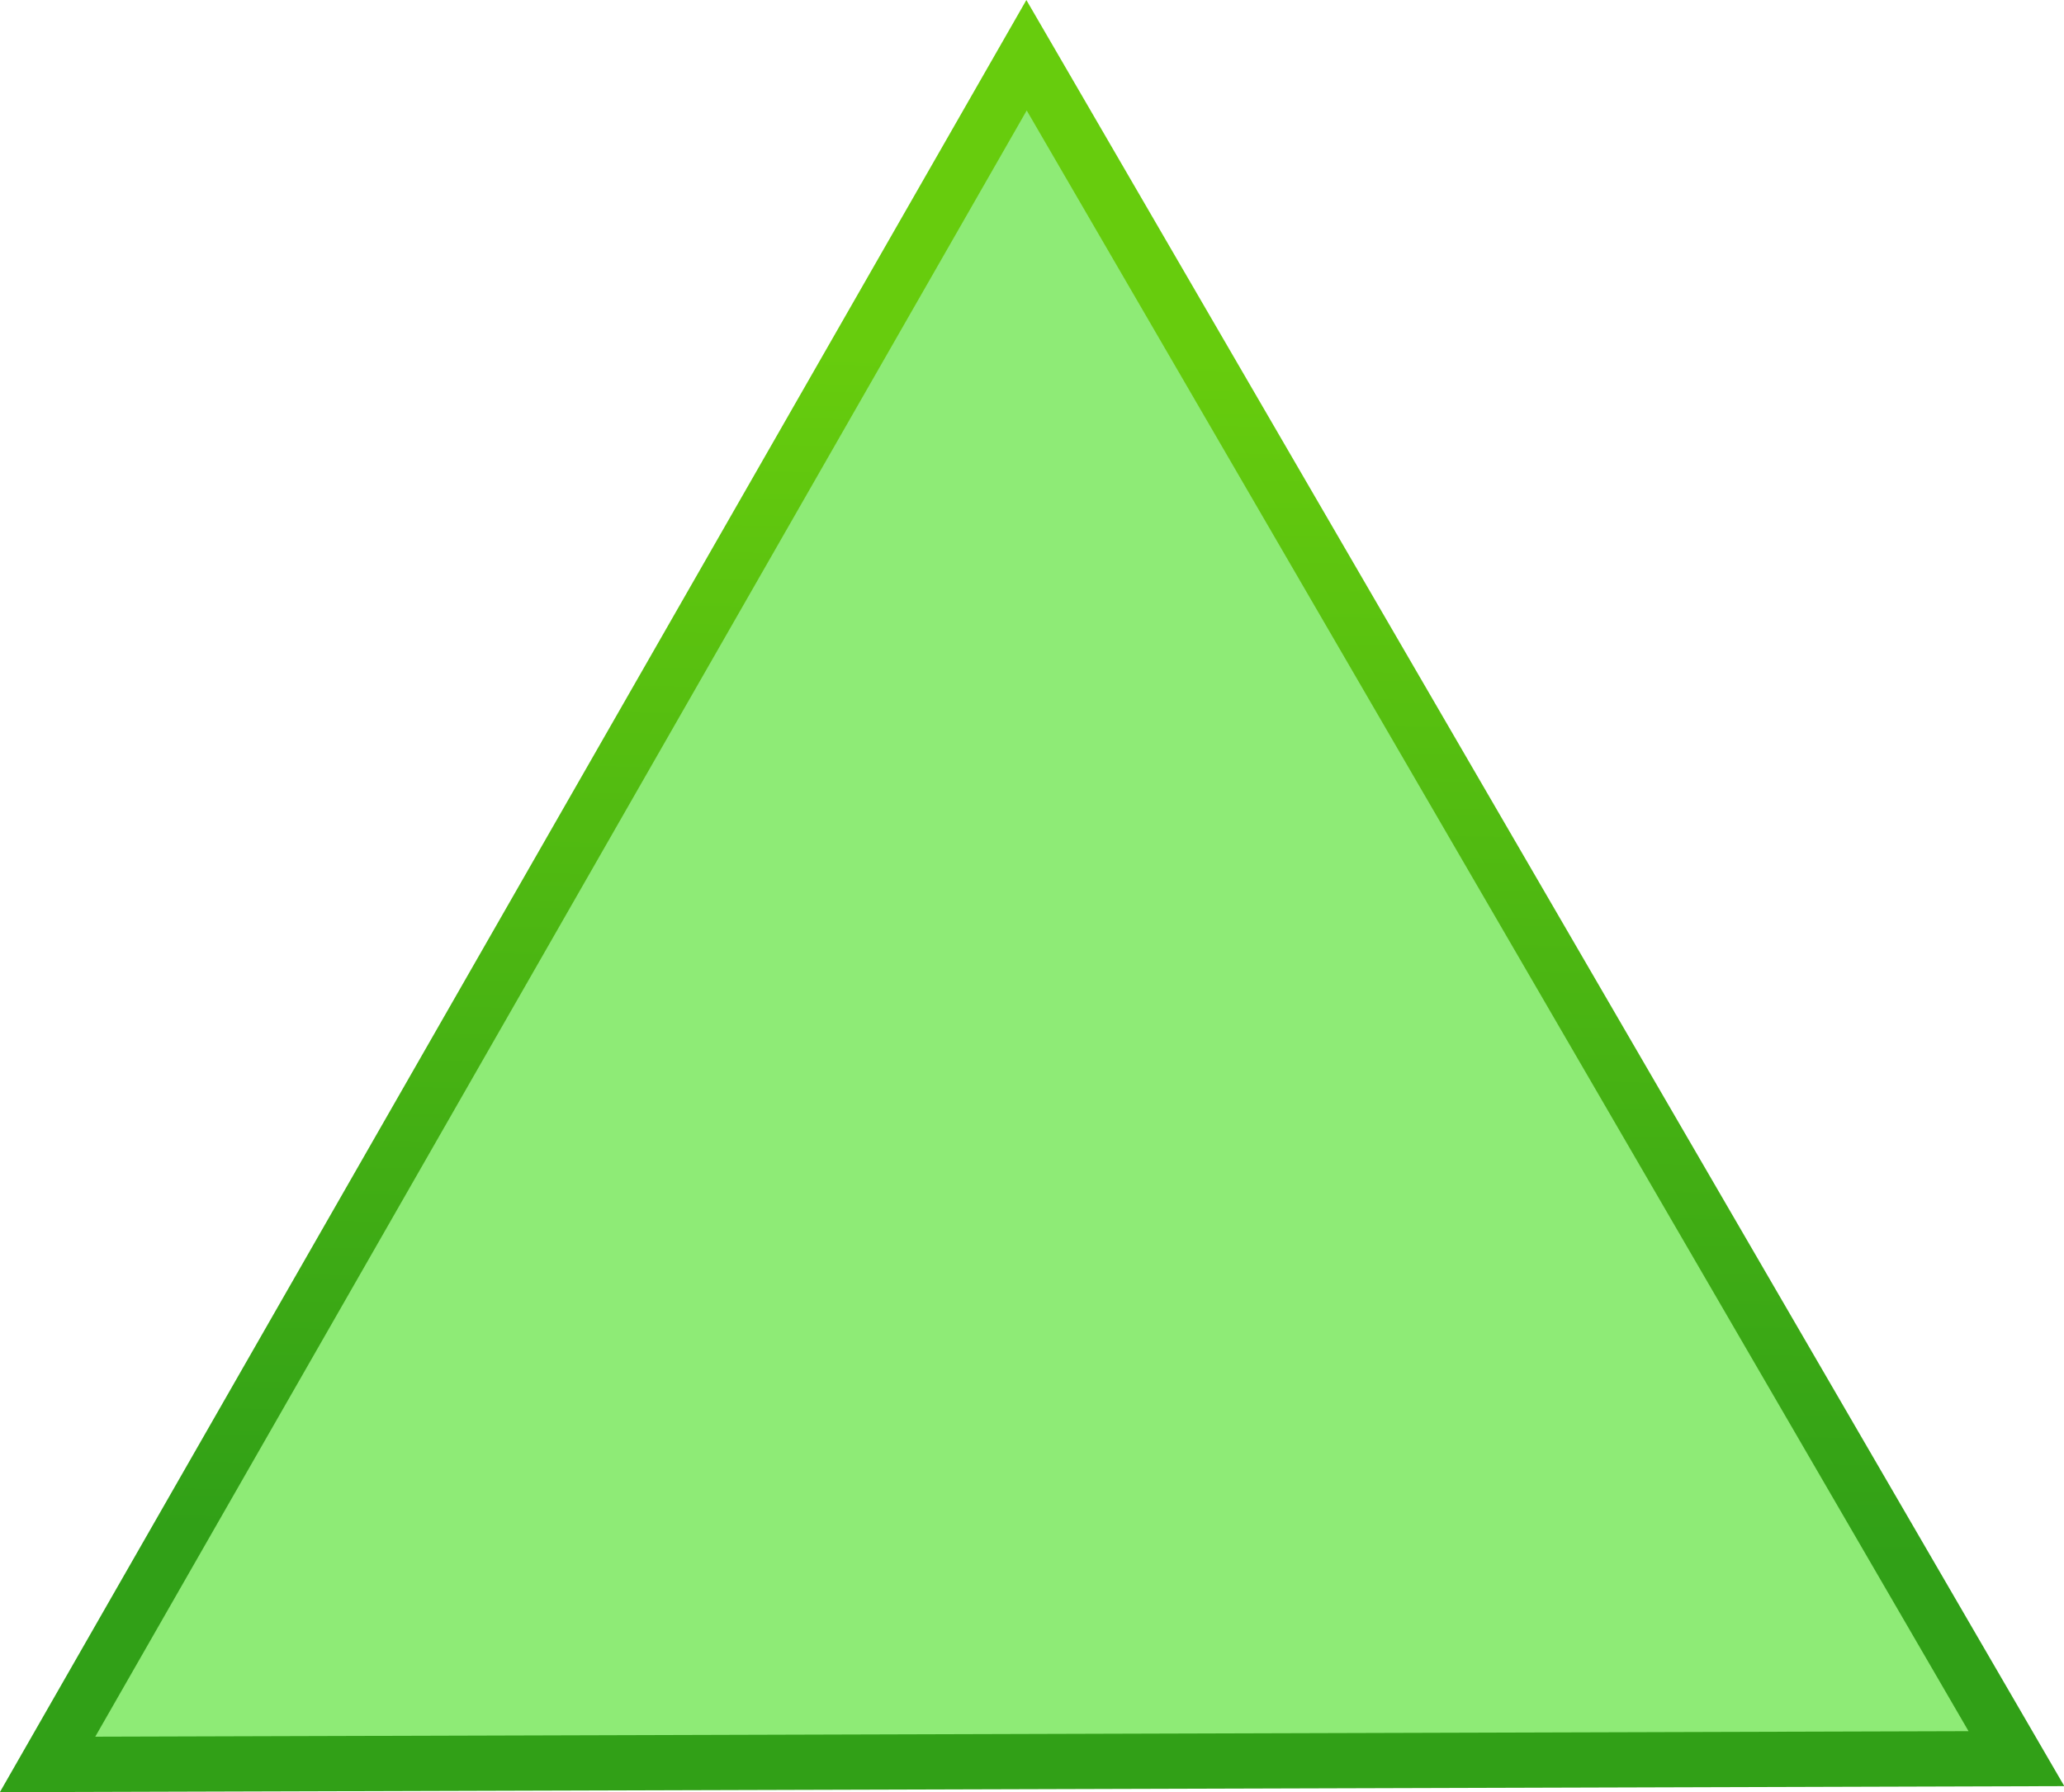 <?xml version="1.0" encoding="UTF-8" standalone="no"?>
<!-- Created with Inkscape (http://www.inkscape.org/) -->

<svg
   xmlns:dc="http://purl.org/dc/elements/1.1/"
   xmlns:cc="http://creativecommons.org/ns#"
   xmlns:rdf="http://www.w3.org/1999/02/22-rdf-syntax-ns#"
   xmlns:svg="http://www.w3.org/2000/svg"
   xmlns="http://www.w3.org/2000/svg"
   xmlns:xlink="http://www.w3.org/1999/xlink"
   xmlns:sodipodi="http://sodipodi.sourceforge.net/DTD/sodipodi-0.dtd"
   xmlns:inkscape="http://www.inkscape.org/namespaces/inkscape"
   width="42.212mm"
   height="36.661mm"
   viewBox="0 0 149.568 129.902"
   id="svg5468"
   version="1.1"
   inkscape:version="0.91 r13725"
   sodipodi:docname="triangle.svg">
  <defs
     id="defs5470">
    <linearGradient
       inkscape:collect="always"
       id="green-3">
      <stop
         style="stop-color:#31a017;stop-opacity:1"
         offset="0"
         id="stop4147" />
      <stop
         style="stop-color:#67cc0d;stop-opacity:1"
         offset="1"
         id="stop4149" />
    </linearGradient>
    <linearGradient
       inkscape:collect="always"
       xlink:href="#green-3"
       id="linearGradient4157"
       x1="23.787"
       y1="50.349"
       x2="46.863"
       y2="-28.994"
       gradientUnits="userSpaceOnUse" />
  </defs>
  <sodipodi:namedview
     id="base"
     pagecolor="#ffffff"
     bordercolor="#666666"
     borderopacity="1.0"
     inkscape:pageopacity="0.0"
     inkscape:pageshadow="2"
     inkscape:zoom="3.959798"
     inkscape:cx="22.348289"
     inkscape:cy="70.398148"
     inkscape:document-units="px"
     inkscape:current-layer="g1400"
     showgrid="false"
     fit-margin-top="0"
     fit-margin-left="0"
     fit-margin-right="0"
     fit-margin-bottom="0"
     inkscape:window-width="3200"
     inkscape:window-height="1679"
     inkscape:window-x="0"
     inkscape:window-y="0"
     inkscape:window-maximized="1"
     inkscape:snap-page="false" />
  <g
     inkscape:label="Layer 1"
     inkscape:groupmode="layer"
     id="layer1"
     transform="translate(-332.981,-374.478)">
    <g
       id="g1400"
       transform="translate(342.454,533.432)">
      <path
         id="path2186"
         style="fill:#8eeb76;fill-opacity:1;stroke:url(#linearGradient4157);stroke-width:3.836;stroke-miterlimit:4;stroke-dasharray:none"
         sodipodi:type="star"
         d="M 86.879,82.879 -45.333,47.453 51.453,-49.333 Z"
         sodipodi:r1="79.025314"
         inkscape:flatsided="true"
         transform="matrix(1.006,-0.273,0.273,1.007,26.622,-91.225)"
         sodipodi:arg2="1.8325957"
         sodipodi:arg1="0.78539816"
         inkscape:randomized="0"
         sodipodi:cy="27"
         sodipodi:cx="31"
         inkscape:rounded="0"
         sodipodi:r2="39.512657"
         sodipodi:sides="3" />
    </g>
  </g>
</svg>
